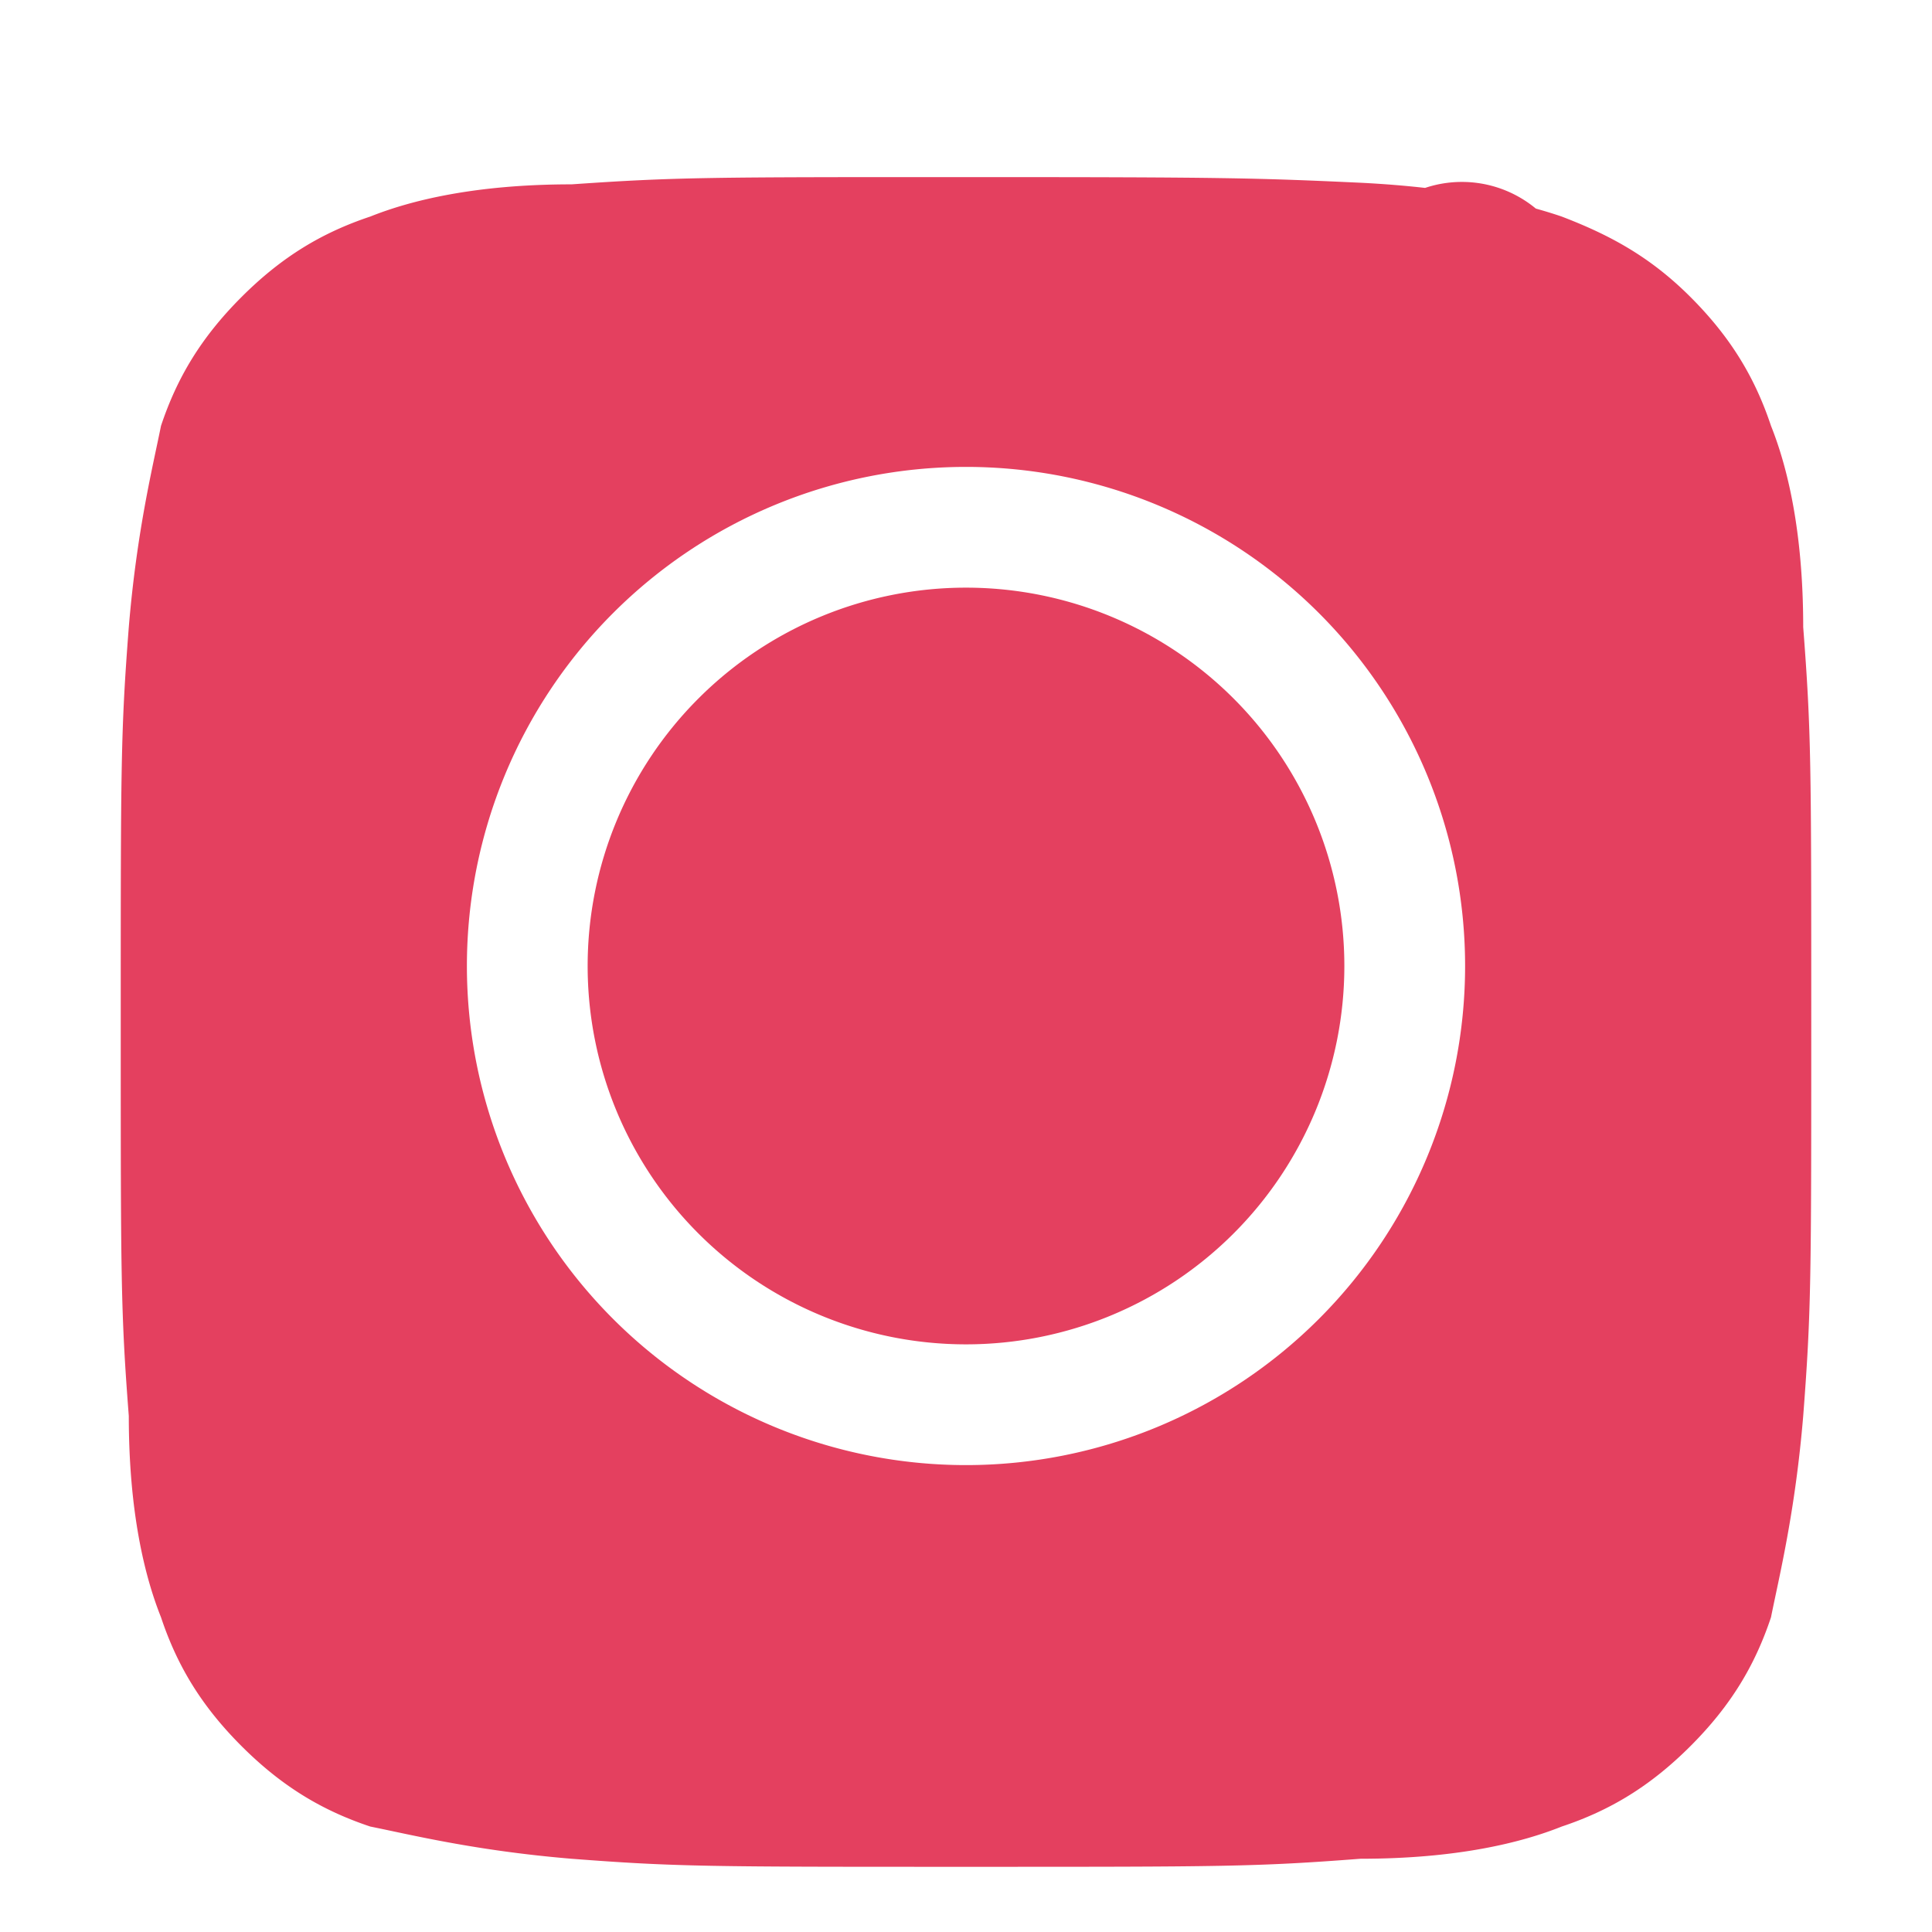 <svg xmlns="http://www.w3.org/2000/svg" width="24" height="24" fill="#E4405F" viewBox="0 0 24 24"><path d="M12 2.2c3.2 0 3.6.01 4.9.07 1.2.06 2 .25 2.5.42.6.23 1.1.5 1.6 1 .5.5.8 1 1 1.6.2.5.4 1.3.4 2.5.1 1.3.1 1.7.1 4.9s0 3.6-.1 4.9c-.1 1.2-.3 2-.4 2.5-.2.6-.5 1.1-1 1.6-.5.5-1 .8-1.6 1-.5.2-1.3.4-2.5.4-1.3.1-1.7.1-4.9.1s-3.6 0-4.9-.1c-1.2-.1-2-.3-2.5-.4-.6-.2-1.1-.5-1.6-1-.5-.5-.8-1-1-1.6-.2-.5-.4-1.3-.4-2.5-.1-1.3-.1-1.7-.1-4.9s0-3.6.1-4.9c.1-1.2.3-2 .4-2.5.2-.6.5-1.1 1-1.6.5-.5 1-.8 1.6-1 .5-.2 1.3-.4 2.5-.4C8.4 2.2 8.8 2.2 12 2.2zM12 5.8a6.2 6.2 0 100 12.4A6.2 6.2 0 0012 5.8zm7.6-2.1a1.44 1.44 0 11-2.88 0 1.44 1.44 0 012.88 0zM12 7.3a4.7 4.7 0 110 9.4 4.7 4.7 0 010-9.4z"/></svg>